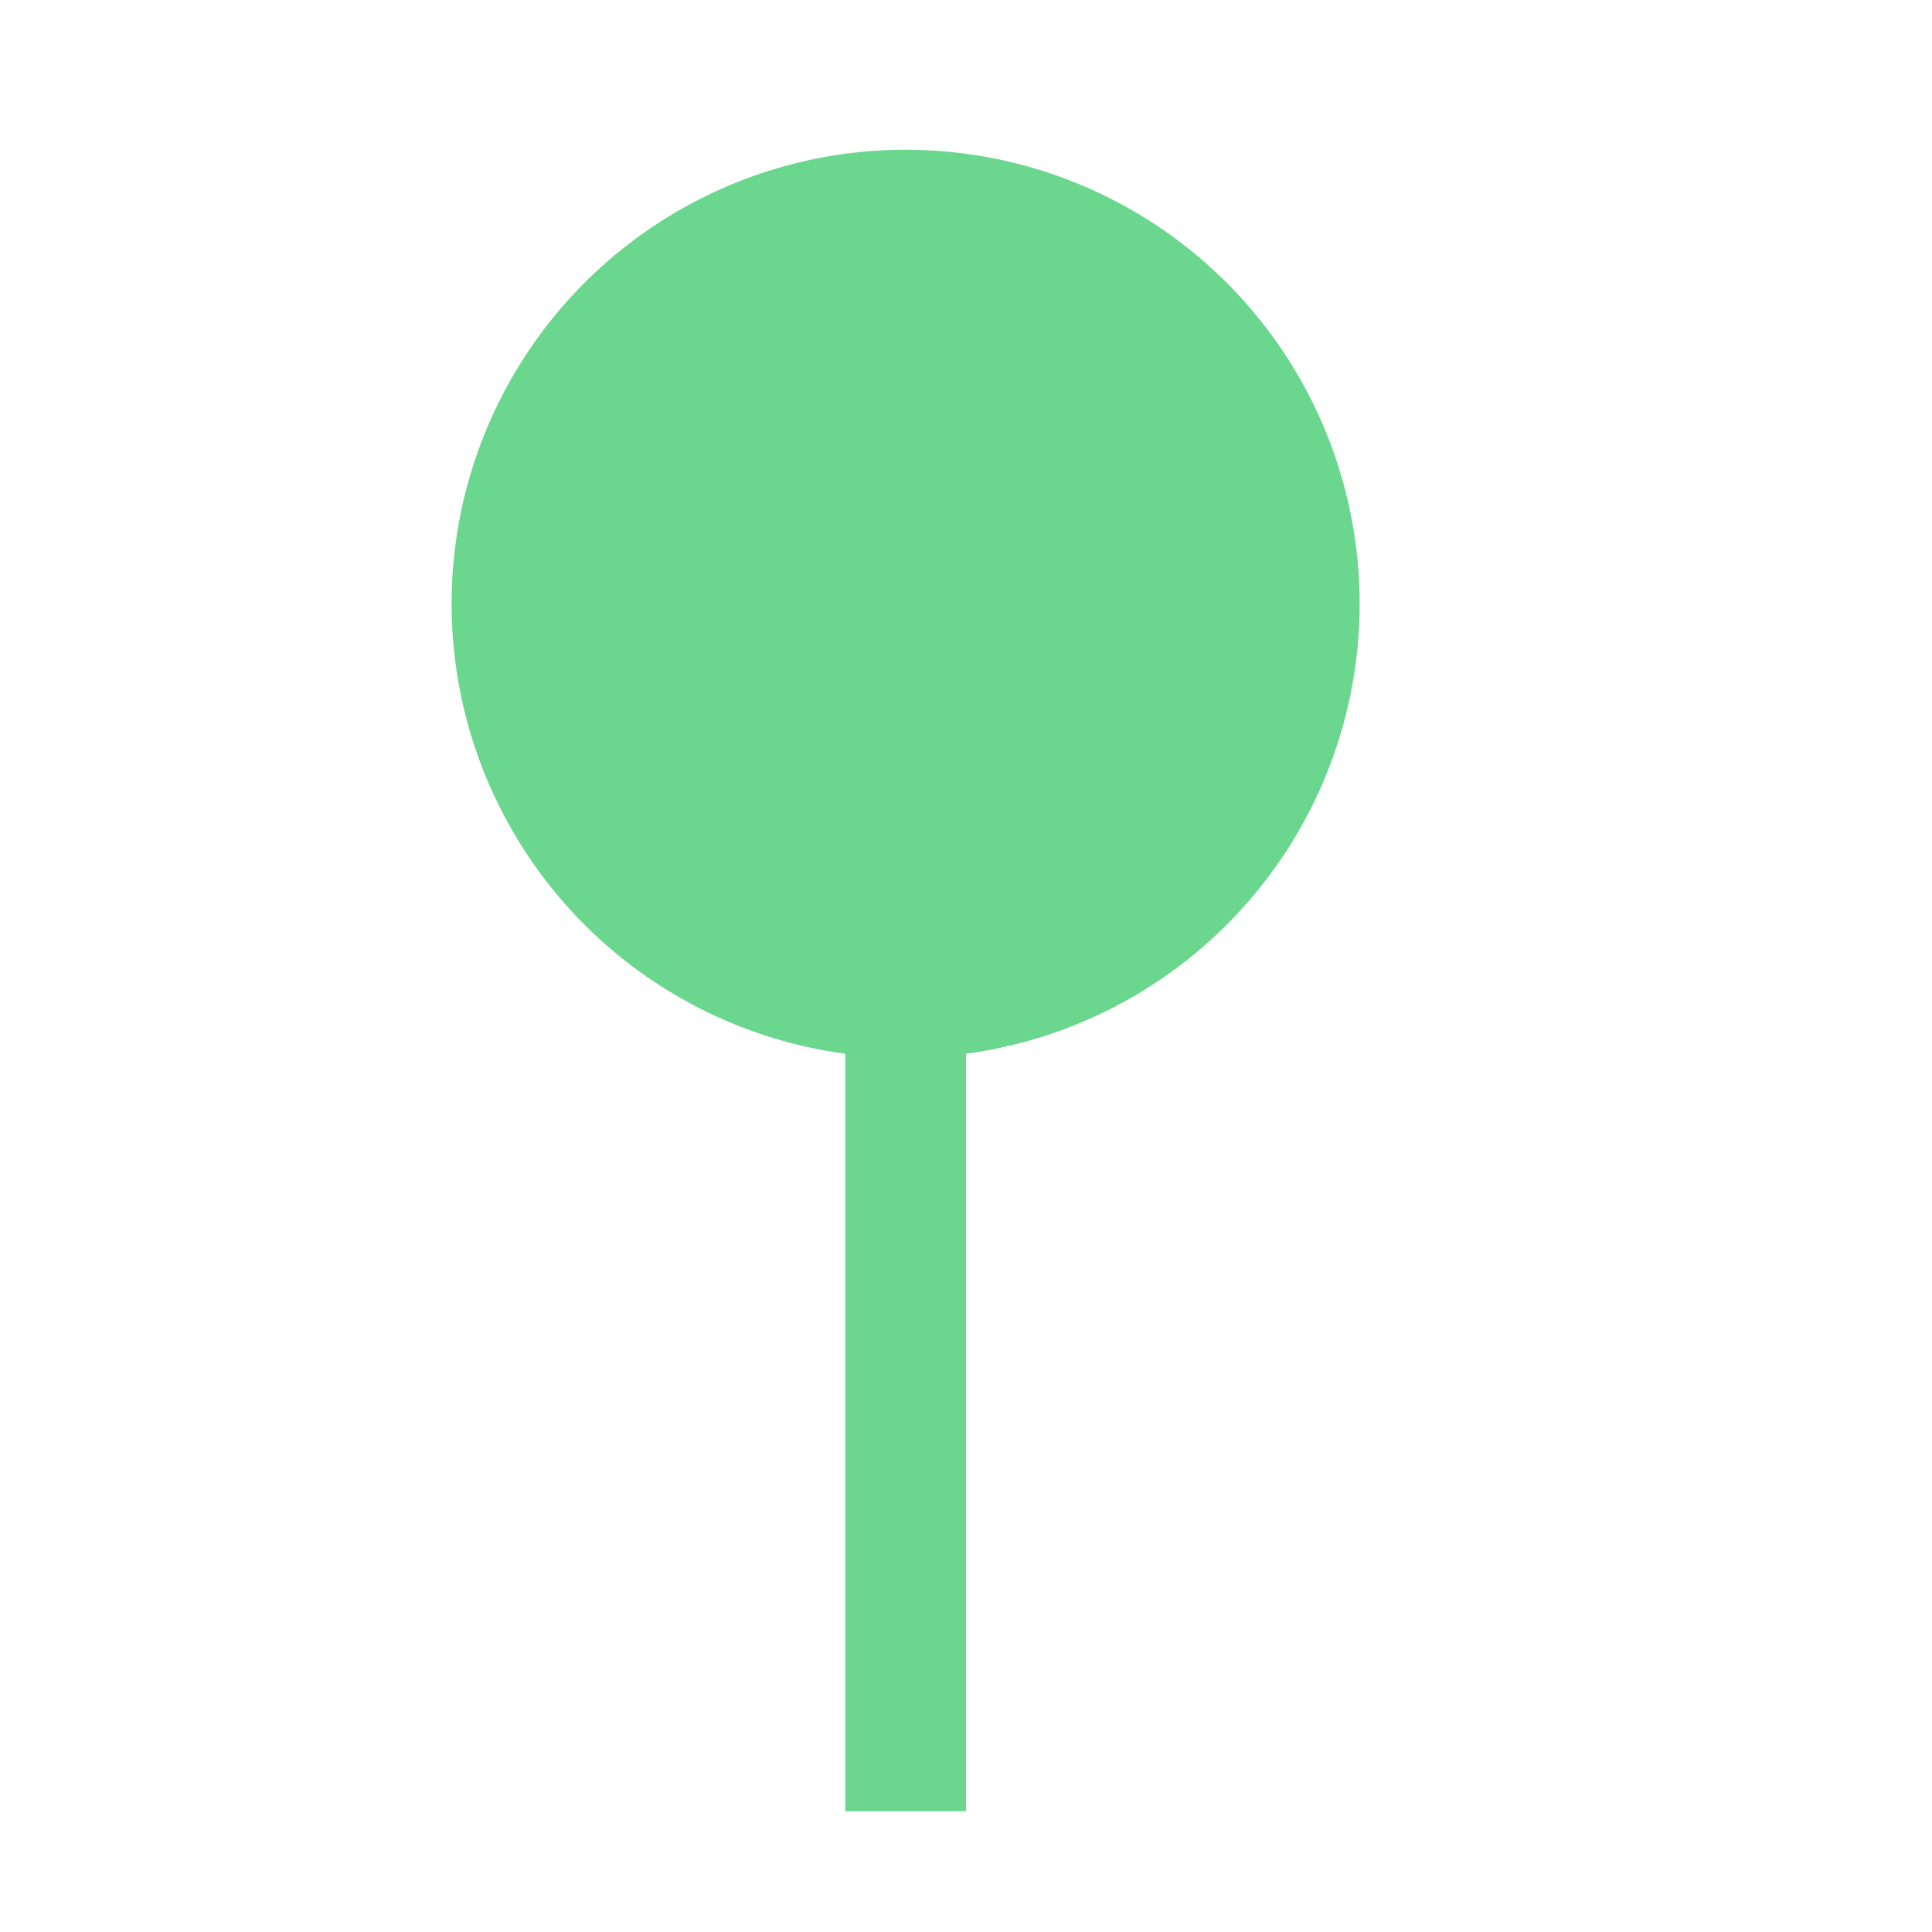 <svg xmlns="http://www.w3.org/2000/svg" width="16" height="16" viewBox="0 0 16 16">
  <g id="b676e28d-d9ab-488d-8a46-bfc5e4bc2bc1" data-name="Frequency">
    <g>
      <line x1="7.5" y1="15" x2="7.5" y2="5" style="fill: none;stroke: #6bd78e;stroke-miterlimit: 10"/>
      <circle cx="7.5" cy="5" r="3.76" style="fill: #6bd78e"/>
    </g>
  </g>
</svg>
